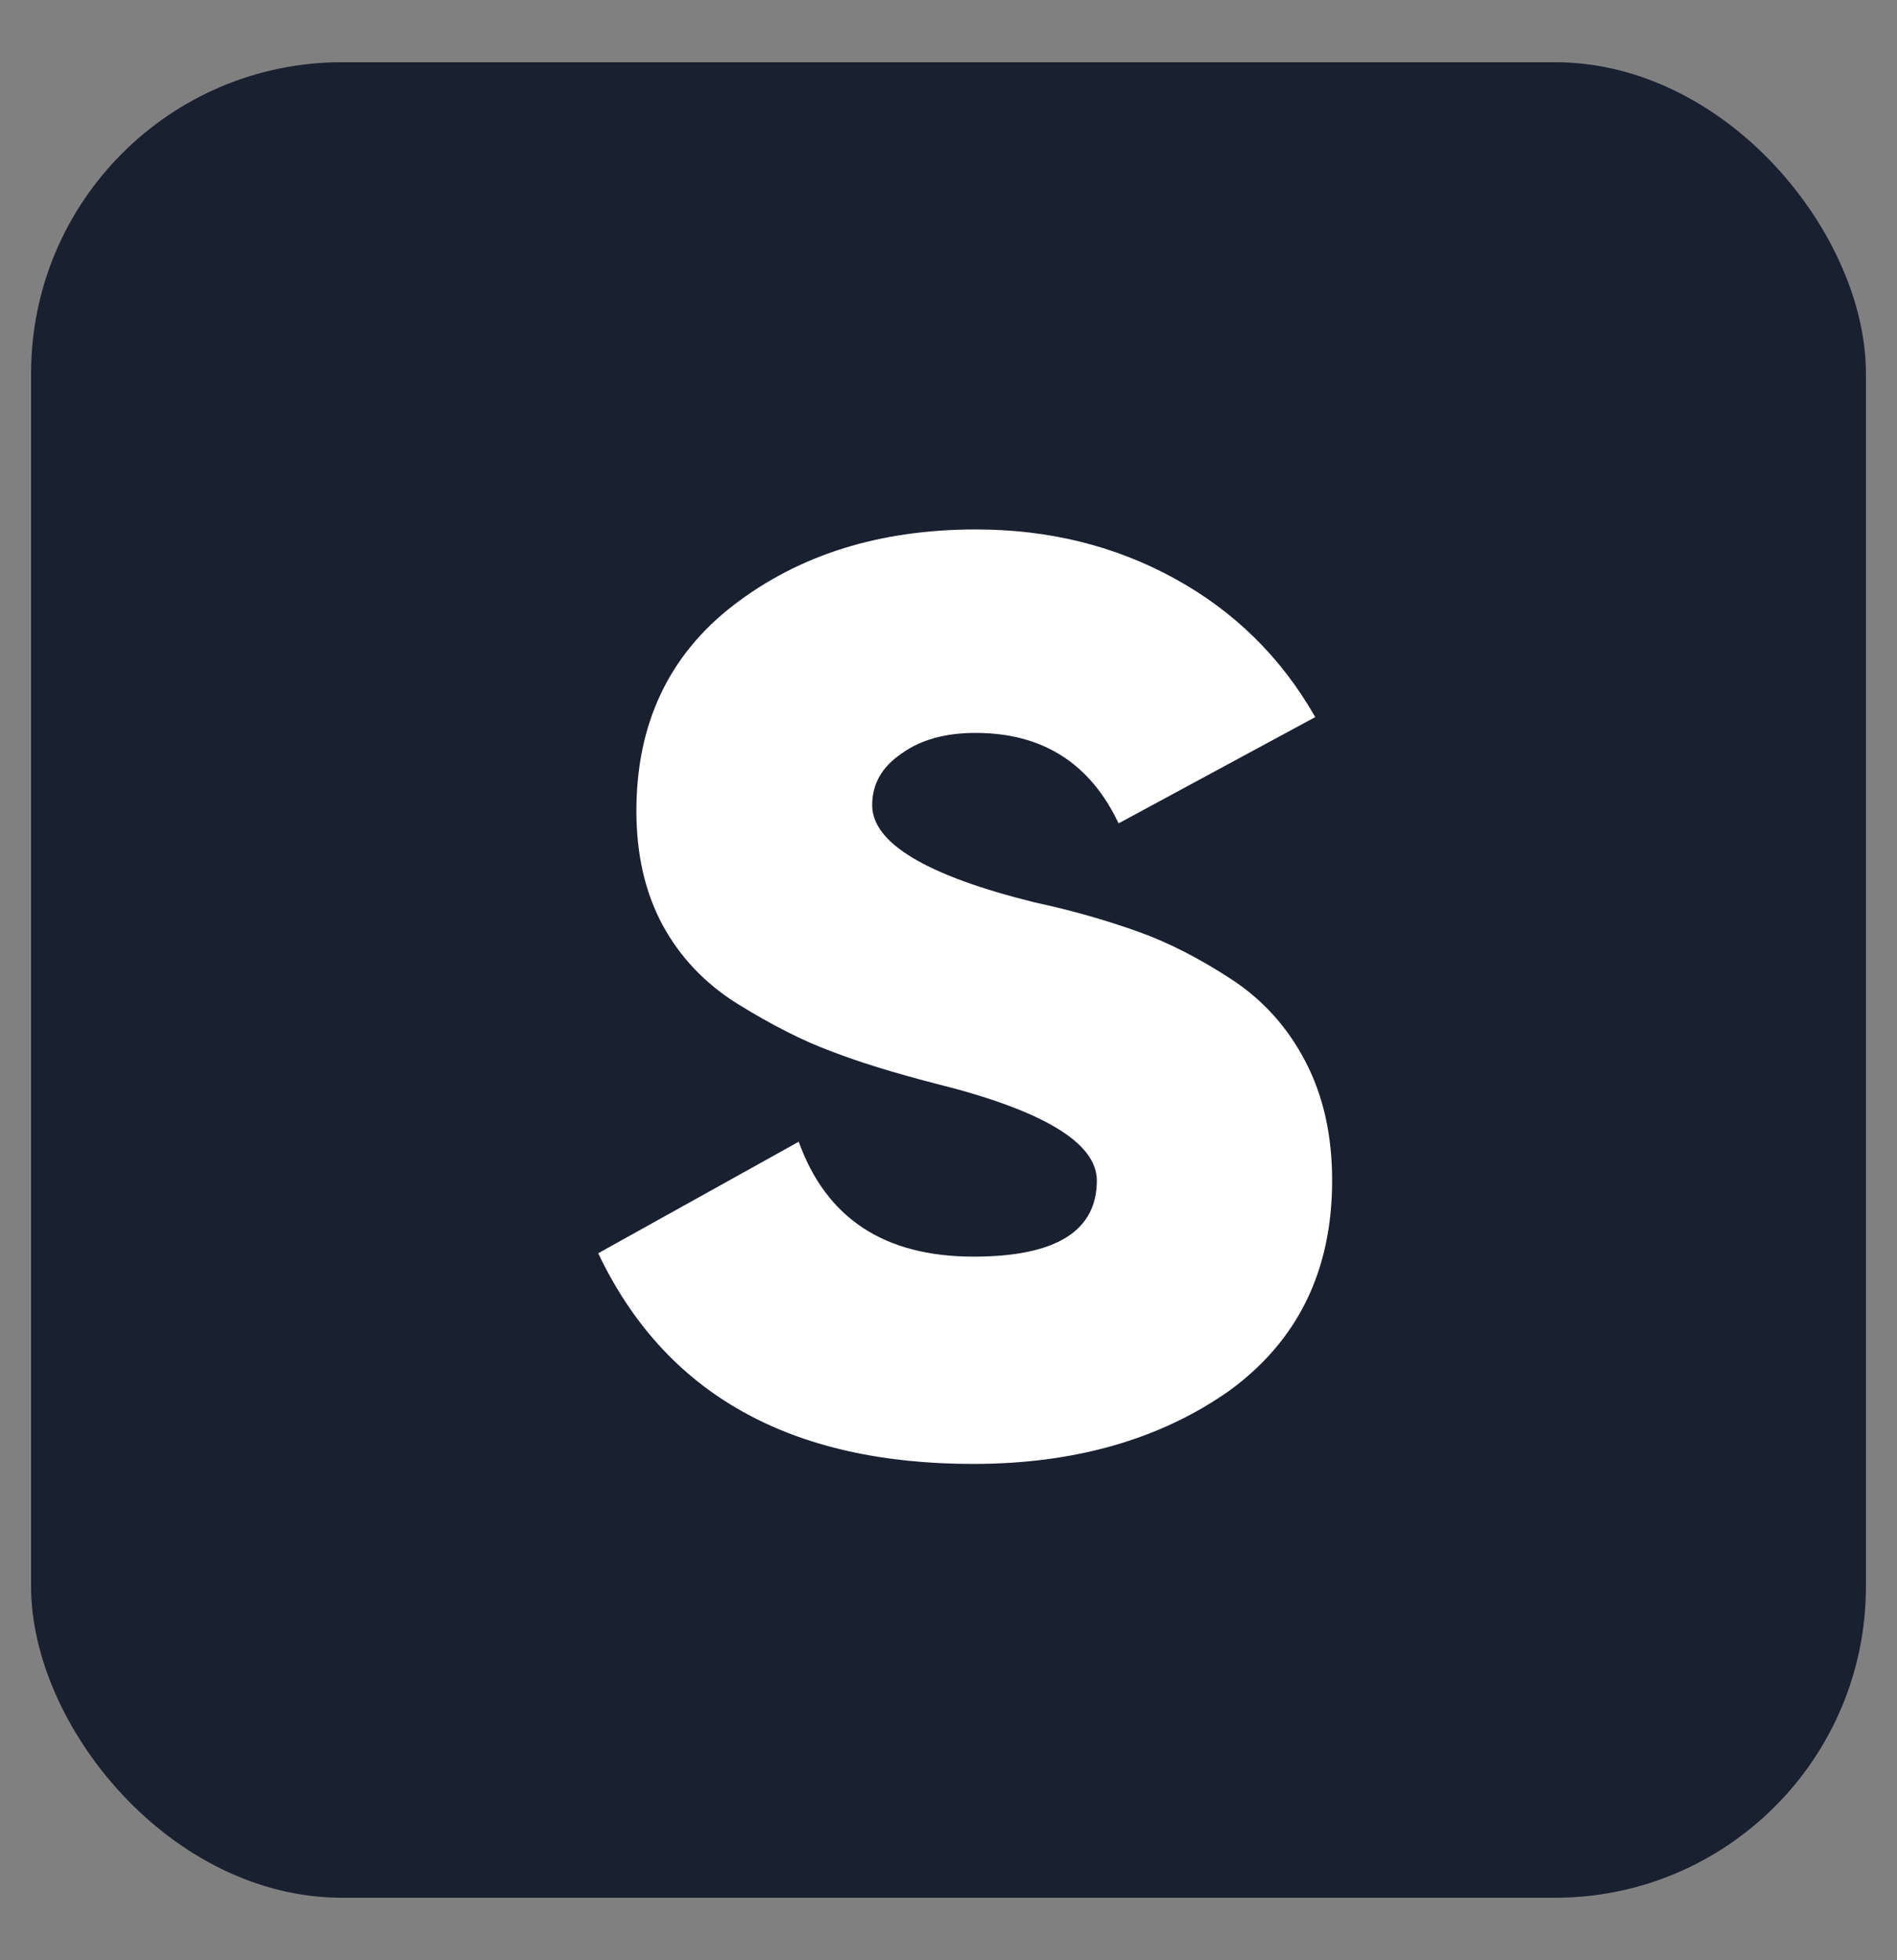 <svg width="61" height="63" viewBox="0 0 61 63" fill="none" xmlns="http://www.w3.org/2000/svg">
<rect x="0" y="0" width="61" height="63" fill="#808080" stroke="none"/>
<rect x="1" y="2" width="59" height="59" rx="10" fill="#192030"/>
<path d="M28.046 25.881C28.046 27.097 29.786 28.143 33.266 29.005C34.493 29.267 35.596 29.59 36.591 29.944C37.585 30.298 38.595 30.821 39.605 31.482C40.615 32.144 41.407 33.021 41.982 34.129C42.557 35.237 42.836 36.499 42.836 37.945C42.836 40.869 41.718 43.115 39.511 44.716C37.29 46.27 34.555 47.055 31.293 47.055C25.389 47.055 21.38 44.793 19.236 40.284L25.684 36.699C26.57 39.161 28.434 40.392 31.308 40.392C33.949 40.392 35.27 39.576 35.27 37.945C35.27 36.73 33.53 35.683 30.05 34.822C28.745 34.483 27.642 34.145 26.725 33.791C25.808 33.452 24.814 32.944 23.742 32.283C22.67 31.621 21.862 30.759 21.303 29.728C20.743 28.682 20.464 27.466 20.464 26.066C20.464 23.265 21.505 21.065 23.571 19.465C25.684 17.834 28.279 17.018 31.386 17.018C33.716 17.018 35.845 17.541 37.756 18.588C39.667 19.634 41.19 21.111 42.293 23.05L35.969 26.466C35.053 24.527 33.514 23.558 31.37 23.558C30.407 23.558 29.615 23.773 28.993 24.22C28.356 24.65 28.046 25.204 28.046 25.881Z" fill="white"/>
</svg>
